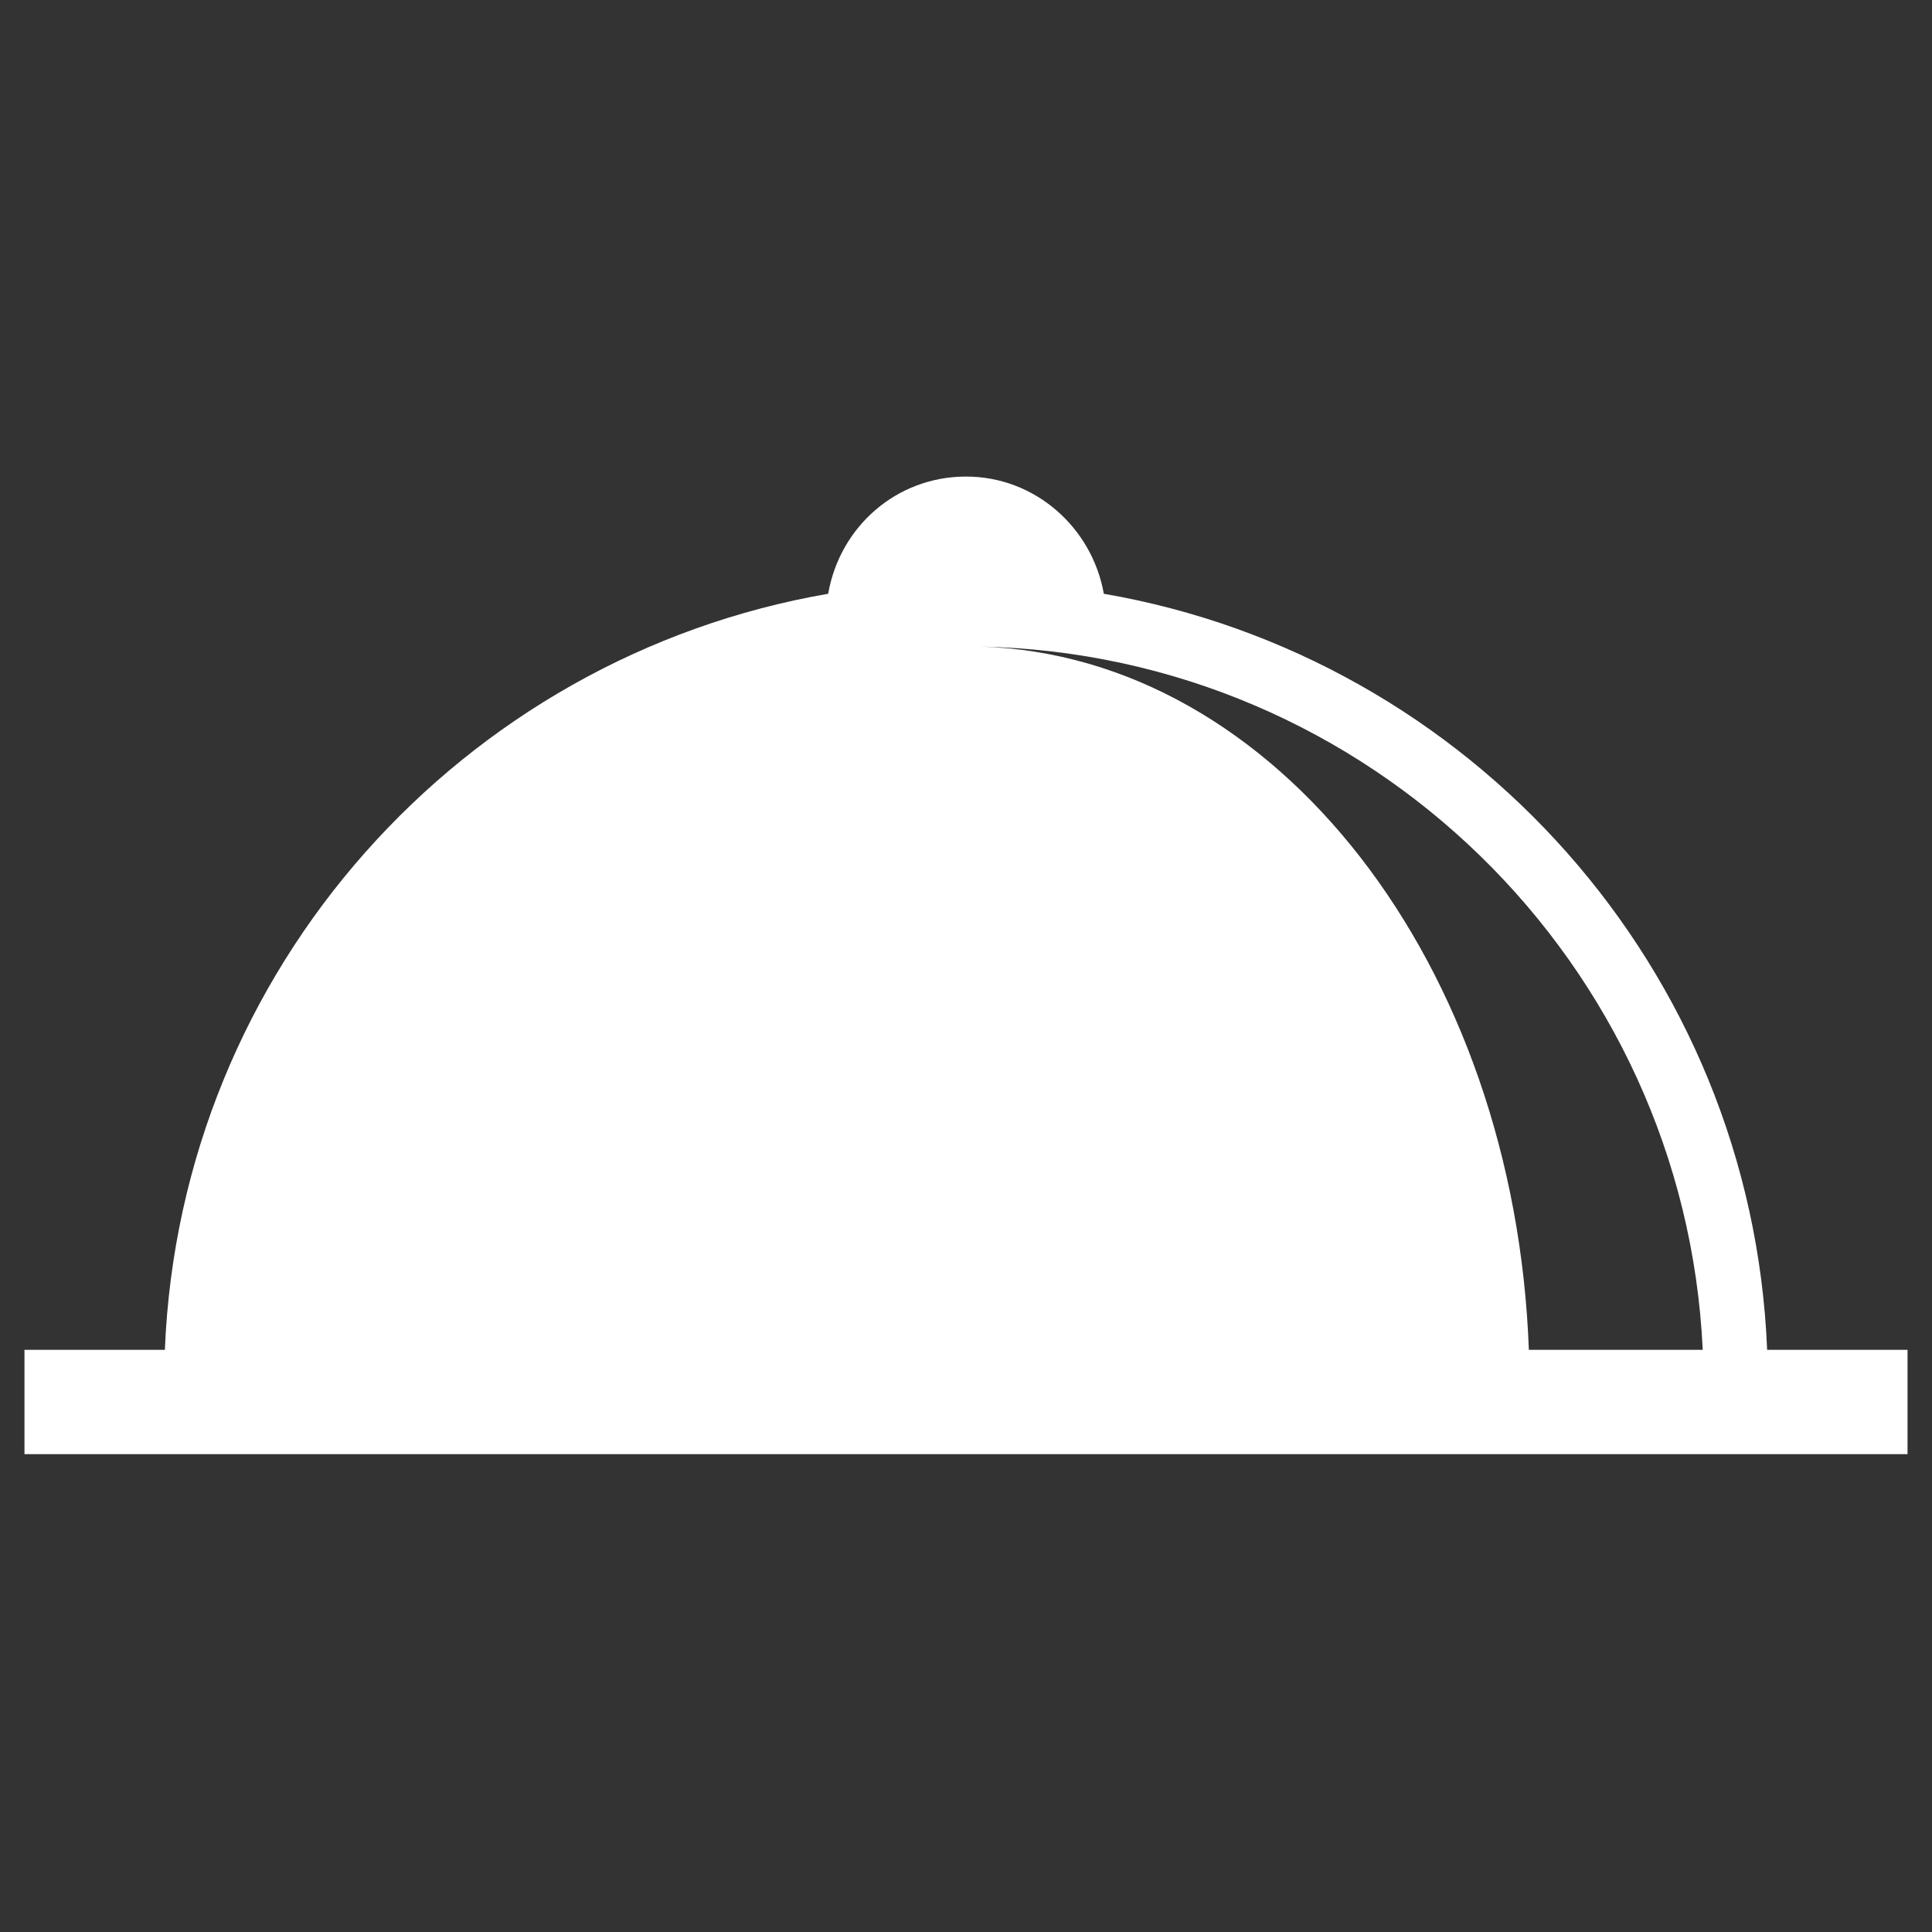 <?xml version="1.0" encoding="utf-8"?>
<!-- Generator: Adobe Illustrator 19.0.0, SVG Export Plug-In . SVG Version: 6.00 Build 0)  -->
<svg version="1.1" id="Layer_1" xmlns="http://www.w3.org/2000/svg" xmlns:xlink="http://www.w3.org/1999/xlink" x="0px" y="0px"
	 viewBox="0 0 150 150" style="enable-background:new 0 0 150 150;" xml:space="preserve">
<rect x="0" y="0" width="150" height="150" fill="#333333" stroke="none"/>
<style type="text/css">
	.st0{fill:#FFFFFF;}
</style>
<path id="XMLID_17_" class="st0" d="M137.2,104.8C136,75.2,114.1,51,85.7,46.1c-0.9-5.1-5.3-9.1-10.7-9.1s-9.8,3.9-10.7,9.1
	C35.9,51,14,75.2,12.8,104.8H1.9v8.1h146.2v-8.1H137.2z M118.7,104.8c-1.1-29.9-19.6-53.9-42.6-54.6c30.2,0.6,54.7,24.6,56.1,54.6
	H118.7z"/>
</svg>
